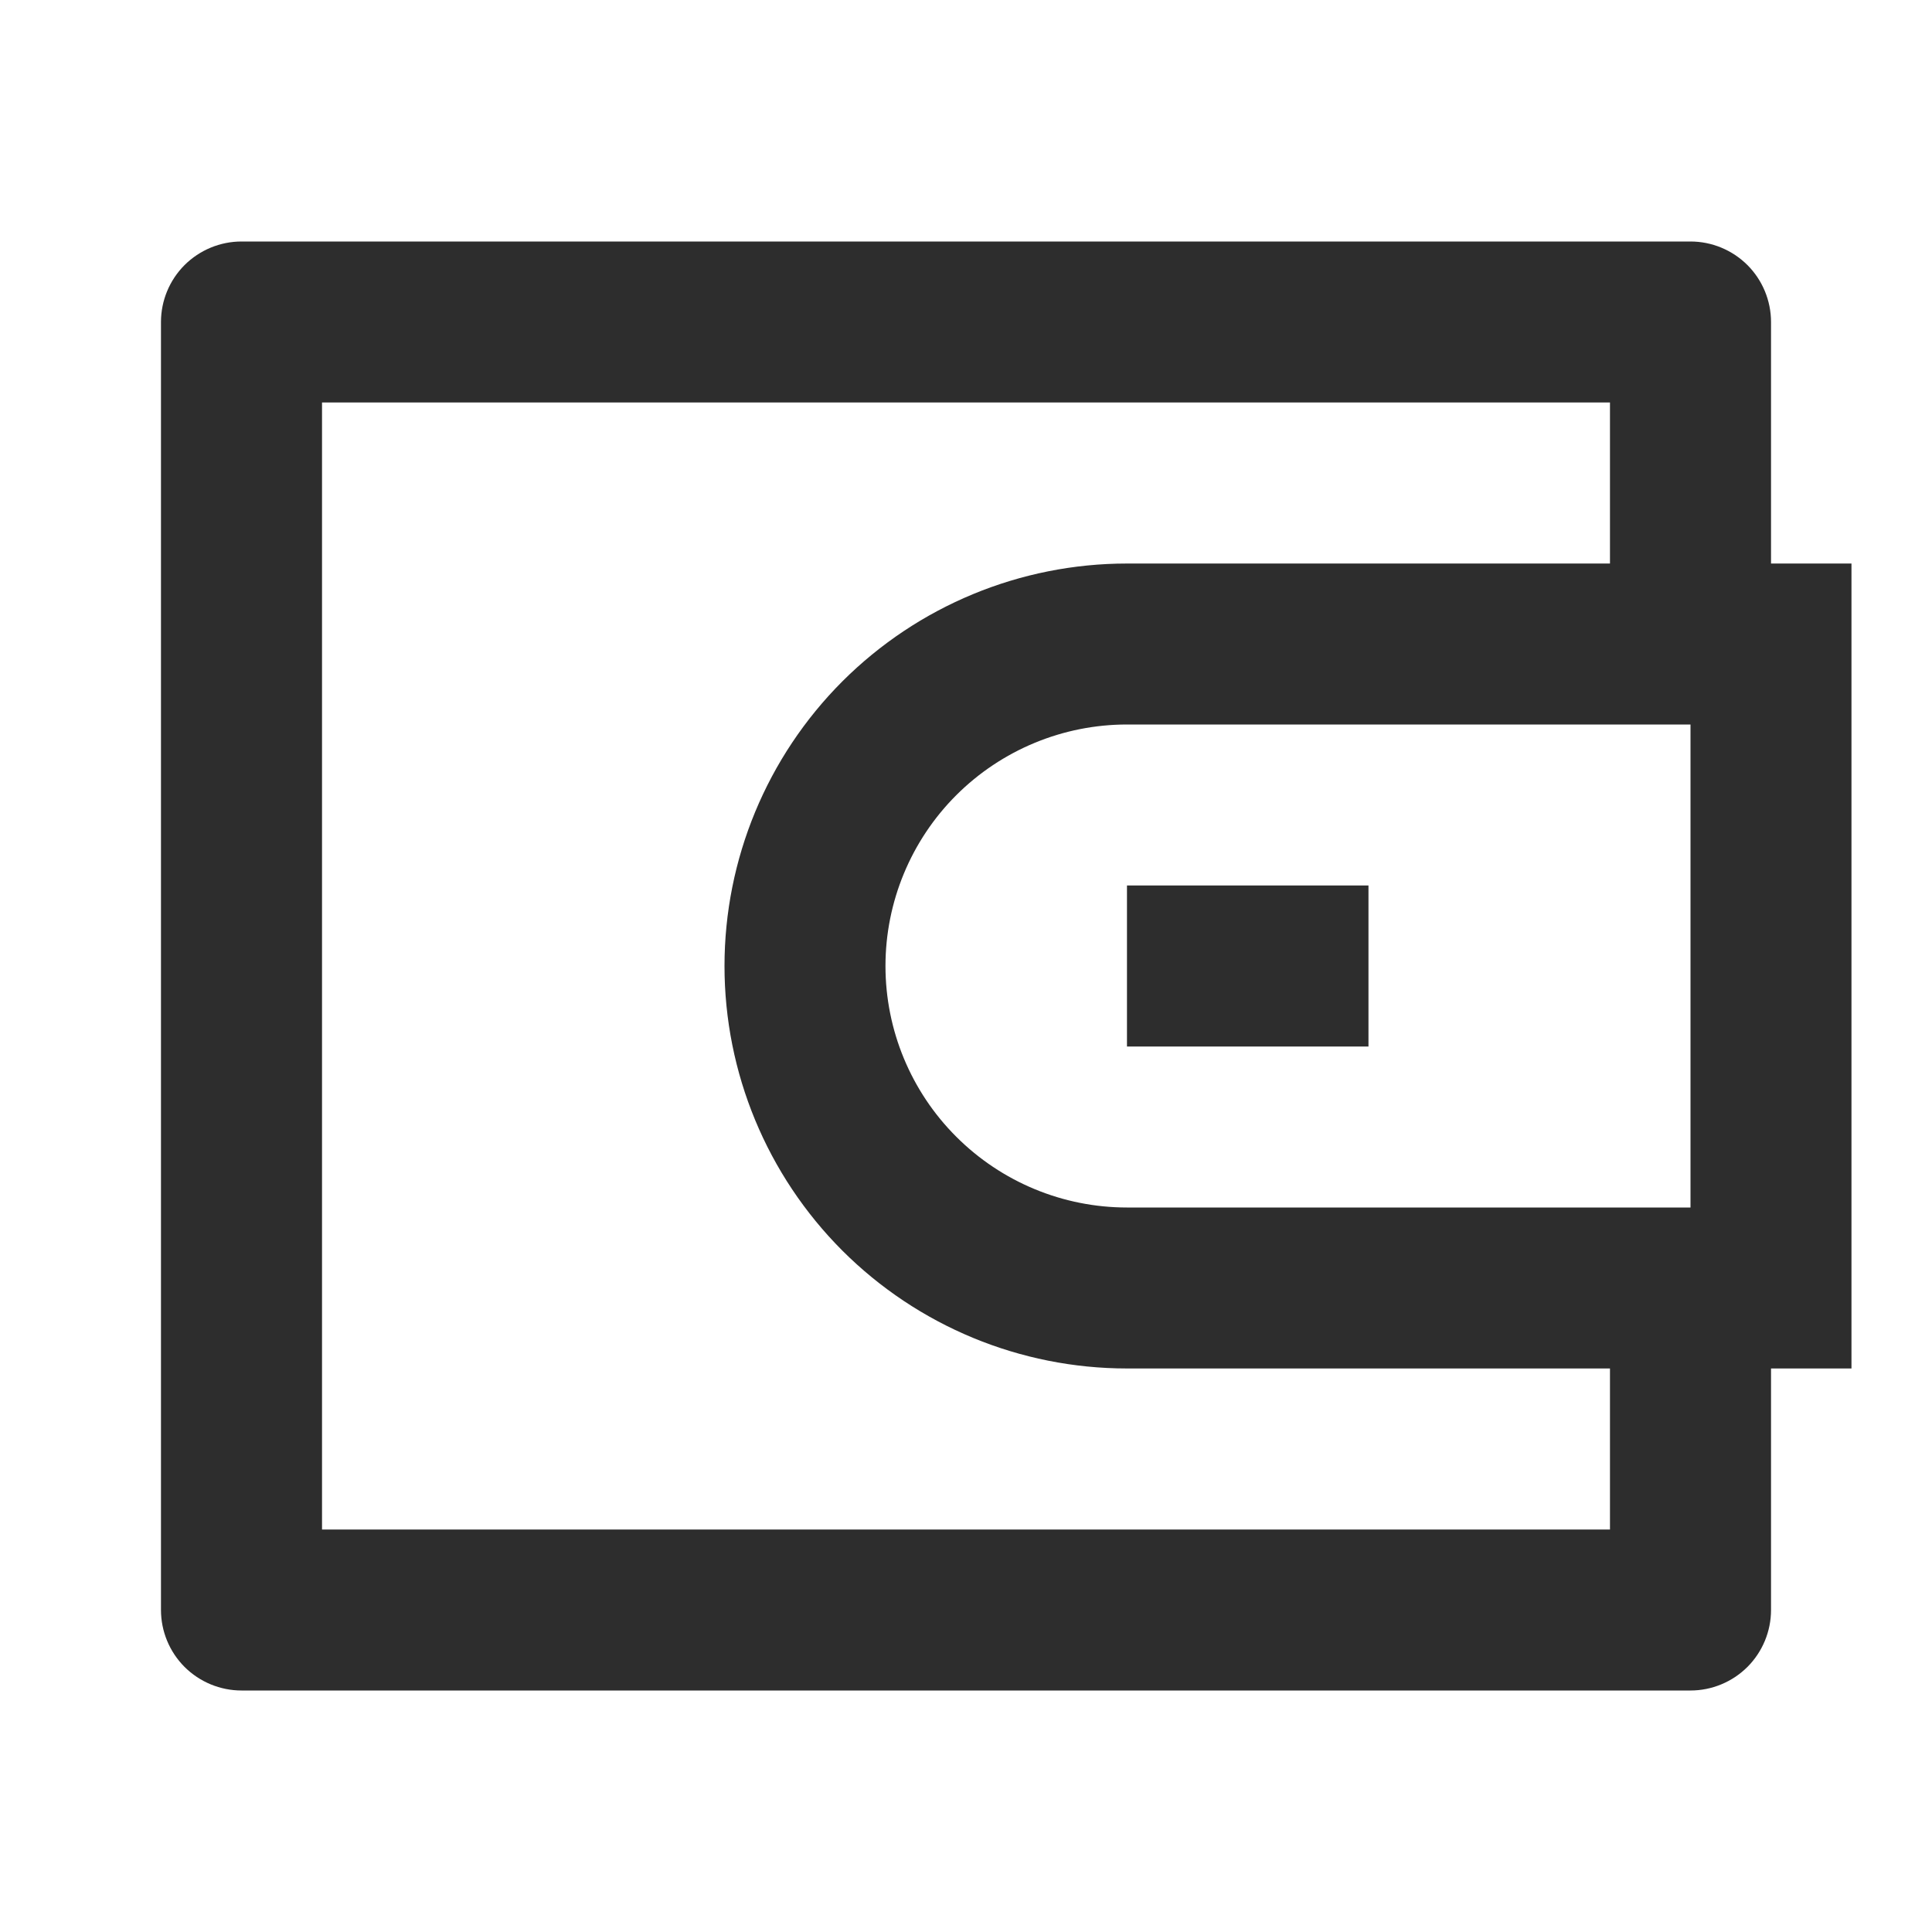 <svg width="22" height="22" viewBox="0 0 22 22" fill="none" xmlns="http://www.w3.org/2000/svg">
<path d="M20.167 6.417H21.083V15.583H20.167V18.333C20.167 18.576 20.07 18.81 19.898 18.982C19.726 19.153 19.493 19.25 19.25 19.25H2.75C2.507 19.25 2.274 19.153 2.102 18.982C1.93 18.81 1.833 18.576 1.833 18.333V3.667C1.833 3.424 1.93 3.19 2.102 3.018C2.274 2.847 2.507 2.75 2.75 2.75H19.25C19.493 2.75 19.726 2.847 19.898 3.018C20.07 3.19 20.167 3.424 20.167 3.667V6.417ZM18.333 15.583H12.833C11.618 15.583 10.452 15.1 9.592 14.241C8.733 13.381 8.25 12.216 8.25 11C8.25 9.784 8.733 8.619 9.592 7.759C10.452 6.9 11.618 6.417 12.833 6.417H18.333V4.583H3.667V17.417H18.333V15.583ZM19.25 13.75V8.25H12.833C12.104 8.25 11.405 8.54 10.889 9.055C10.373 9.571 10.083 10.271 10.083 11C10.083 11.729 10.373 12.429 10.889 12.944C11.405 13.46 12.104 13.75 12.833 13.75H19.25ZM12.833 10.083H15.583V11.917H12.833V10.083Z" fill="#2D2D2D"/>
</svg>
